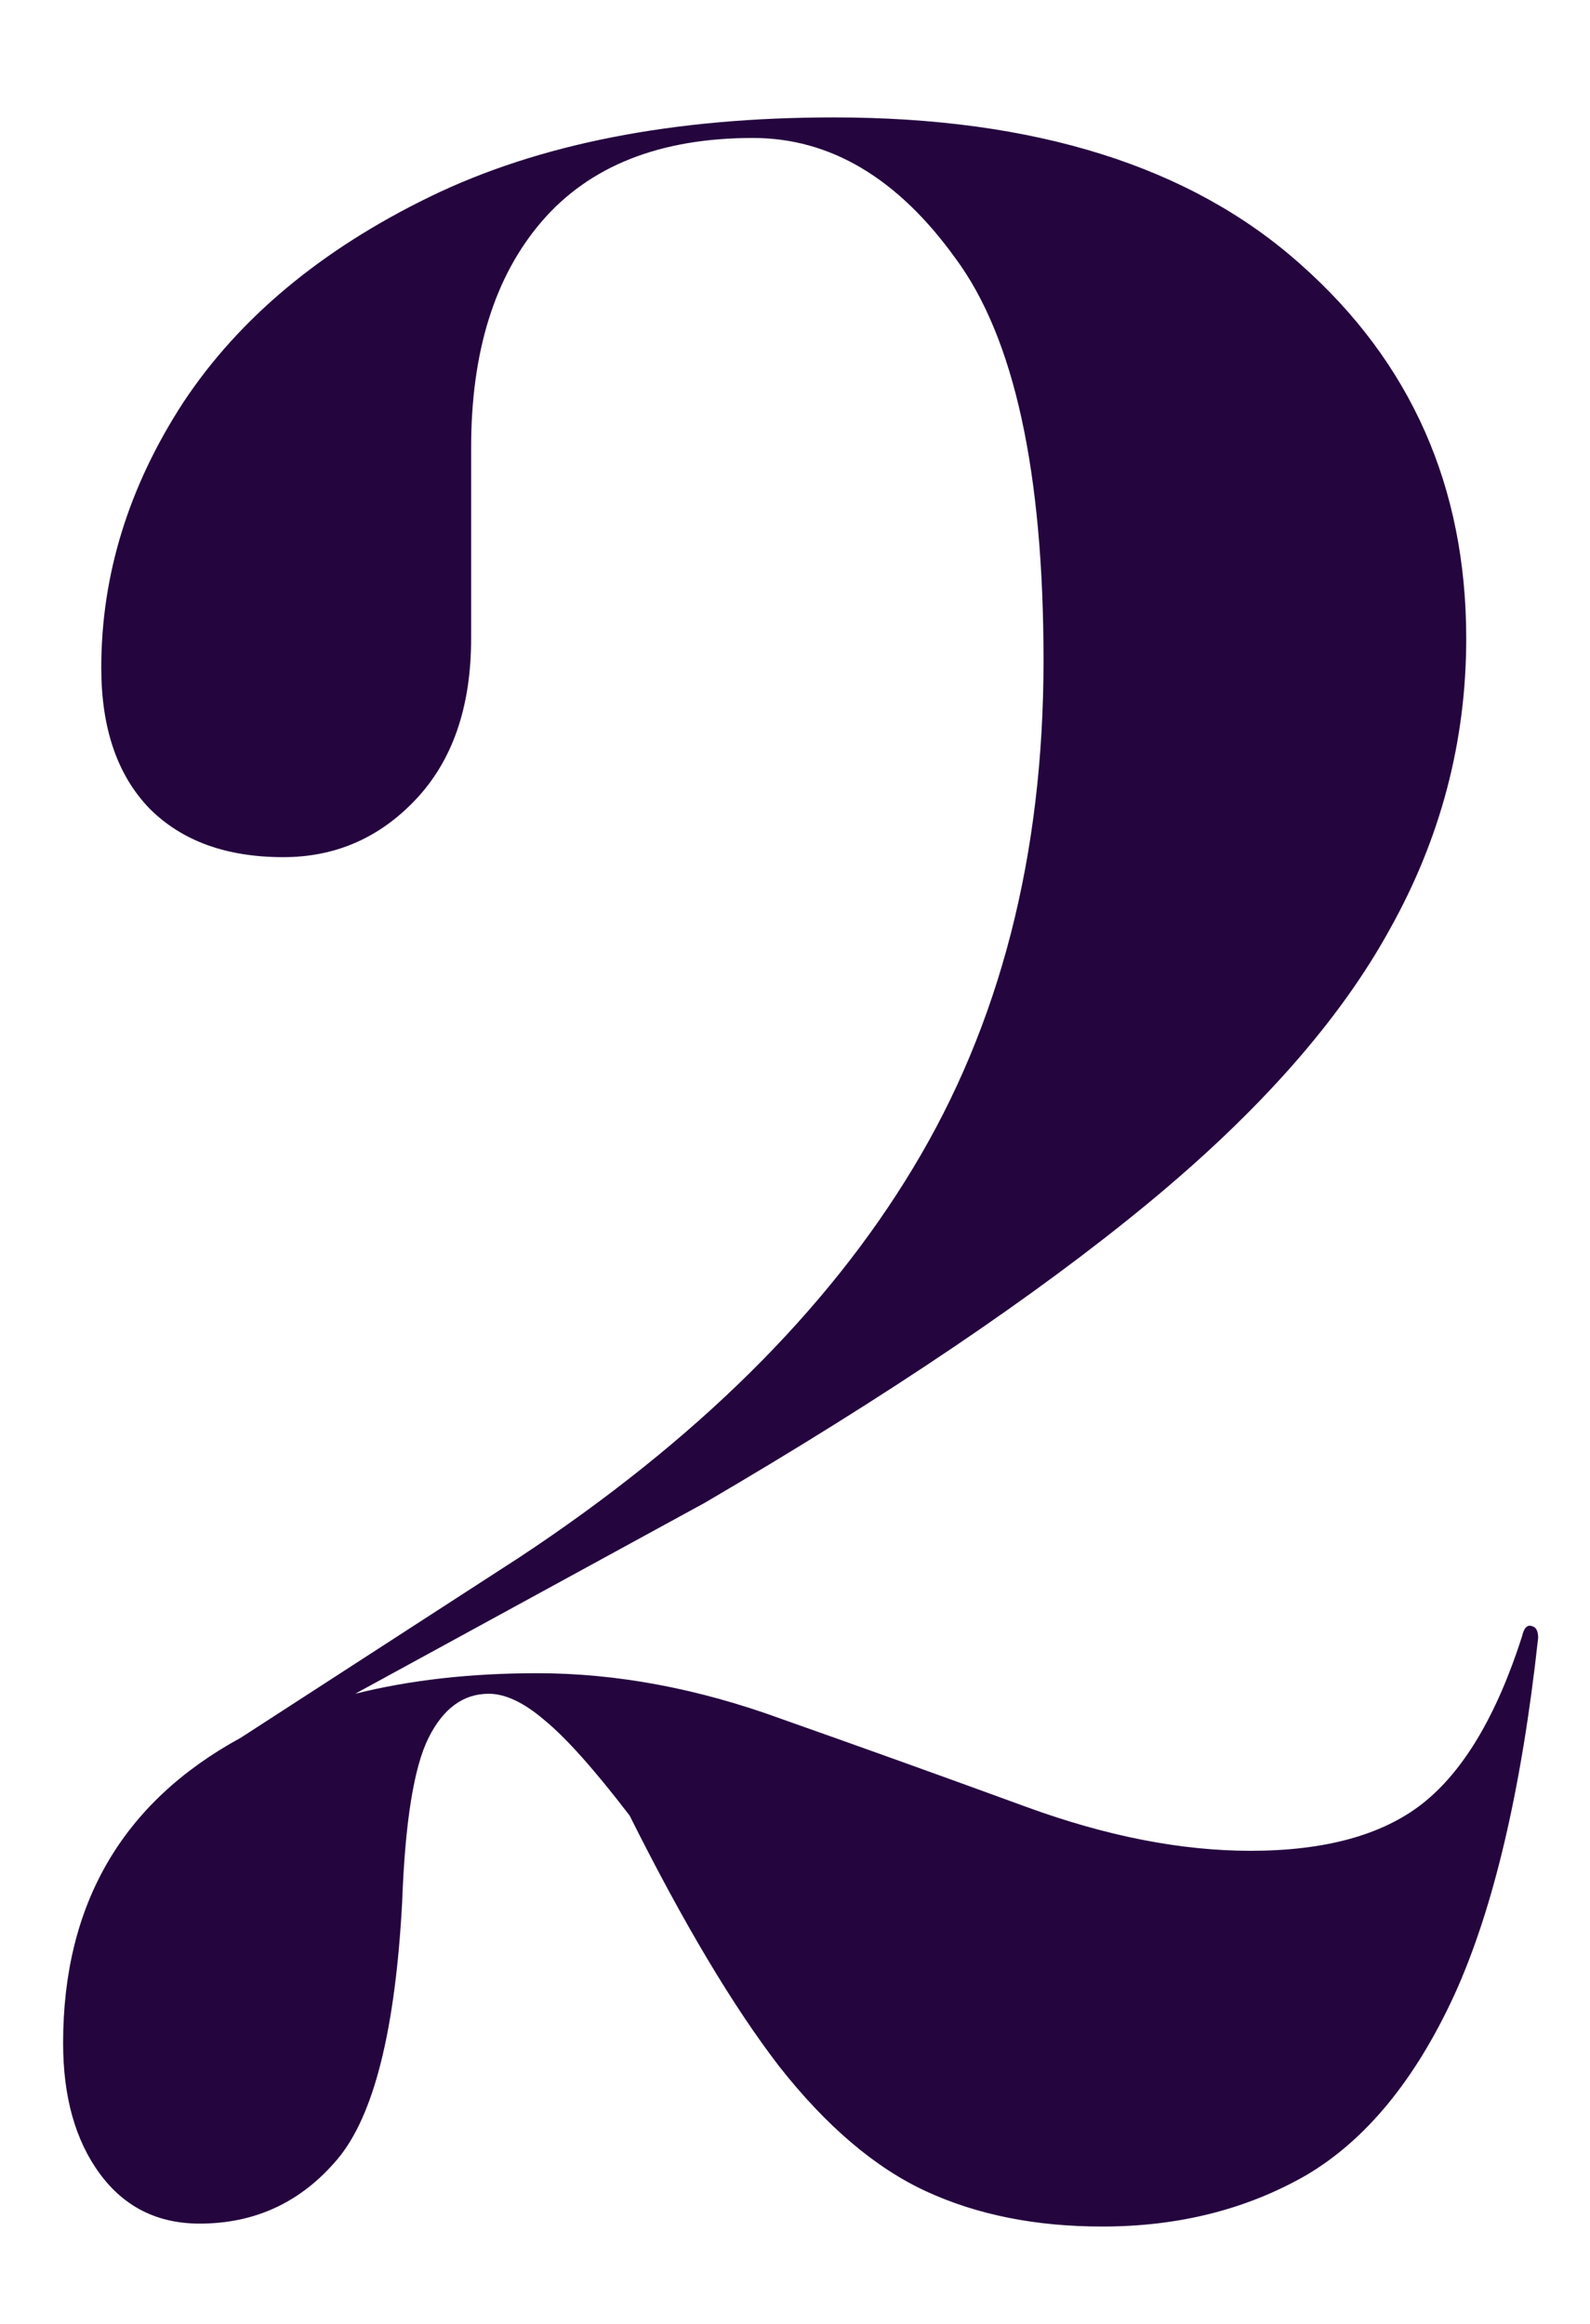 <svg width="13" height="19" viewBox="0 0 13 19" fill="none" xmlns="http://www.w3.org/2000/svg">
<path d="M0.516 16.704C0.516 15.568 1 14.736 1.968 14.208L4.248 12.732C5.688 11.78 6.76 10.72 7.464 9.552C8.176 8.376 8.532 6.992 8.532 5.4C8.532 3.856 8.292 2.76 7.812 2.112C7.34 1.456 6.788 1.128 6.156 1.128C5.396 1.128 4.82 1.356 4.428 1.812C4.044 2.26 3.852 2.876 3.852 3.66V5.22C3.852 5.78 3.7 6.22 3.396 6.54C3.1 6.852 2.74 7.008 2.316 7.008C1.852 7.008 1.488 6.876 1.224 6.612C0.96 6.34 0.828 5.956 0.828 5.46C0.828 4.7 1.052 3.976 1.5 3.288C1.956 2.6 2.628 2.04 3.516 1.608C4.404 1.176 5.504 0.96 6.816 0.96C8.464 0.96 9.736 1.36 10.632 2.16C11.536 2.96 11.988 3.98 11.988 5.22C11.988 6.06 11.78 6.852 11.364 7.596C10.956 8.34 10.296 9.088 9.384 9.84C8.472 10.592 7.264 11.408 5.76 12.288L2.904 13.848C3.352 13.736 3.848 13.68 4.392 13.68C5.04 13.68 5.704 13.804 6.384 14.052C7.064 14.292 7.732 14.532 8.388 14.772C9.044 15.012 9.656 15.132 10.224 15.132C10.832 15.132 11.3 15.004 11.628 14.748C11.964 14.484 12.236 14.028 12.444 13.38C12.46 13.308 12.488 13.28 12.528 13.296C12.56 13.304 12.576 13.336 12.576 13.392C12.44 14.632 12.212 15.604 11.892 16.308C11.572 17.004 11.168 17.496 10.68 17.784C10.192 18.064 9.636 18.204 9.012 18.204C8.468 18.204 7.988 18.108 7.572 17.916C7.156 17.724 6.756 17.384 6.372 16.896C5.996 16.408 5.588 15.724 5.148 14.844C4.86 14.468 4.628 14.208 4.452 14.064C4.284 13.92 4.132 13.848 3.996 13.848C3.788 13.848 3.624 13.968 3.504 14.208C3.384 14.448 3.312 14.896 3.288 15.552C3.232 16.6 3.056 17.3 2.76 17.652C2.464 18.004 2.088 18.18 1.632 18.18C1.288 18.18 1.016 18.044 0.816 17.772C0.616 17.5 0.516 17.144 0.516 16.704Z" fill="#24053E"/>
</svg>
